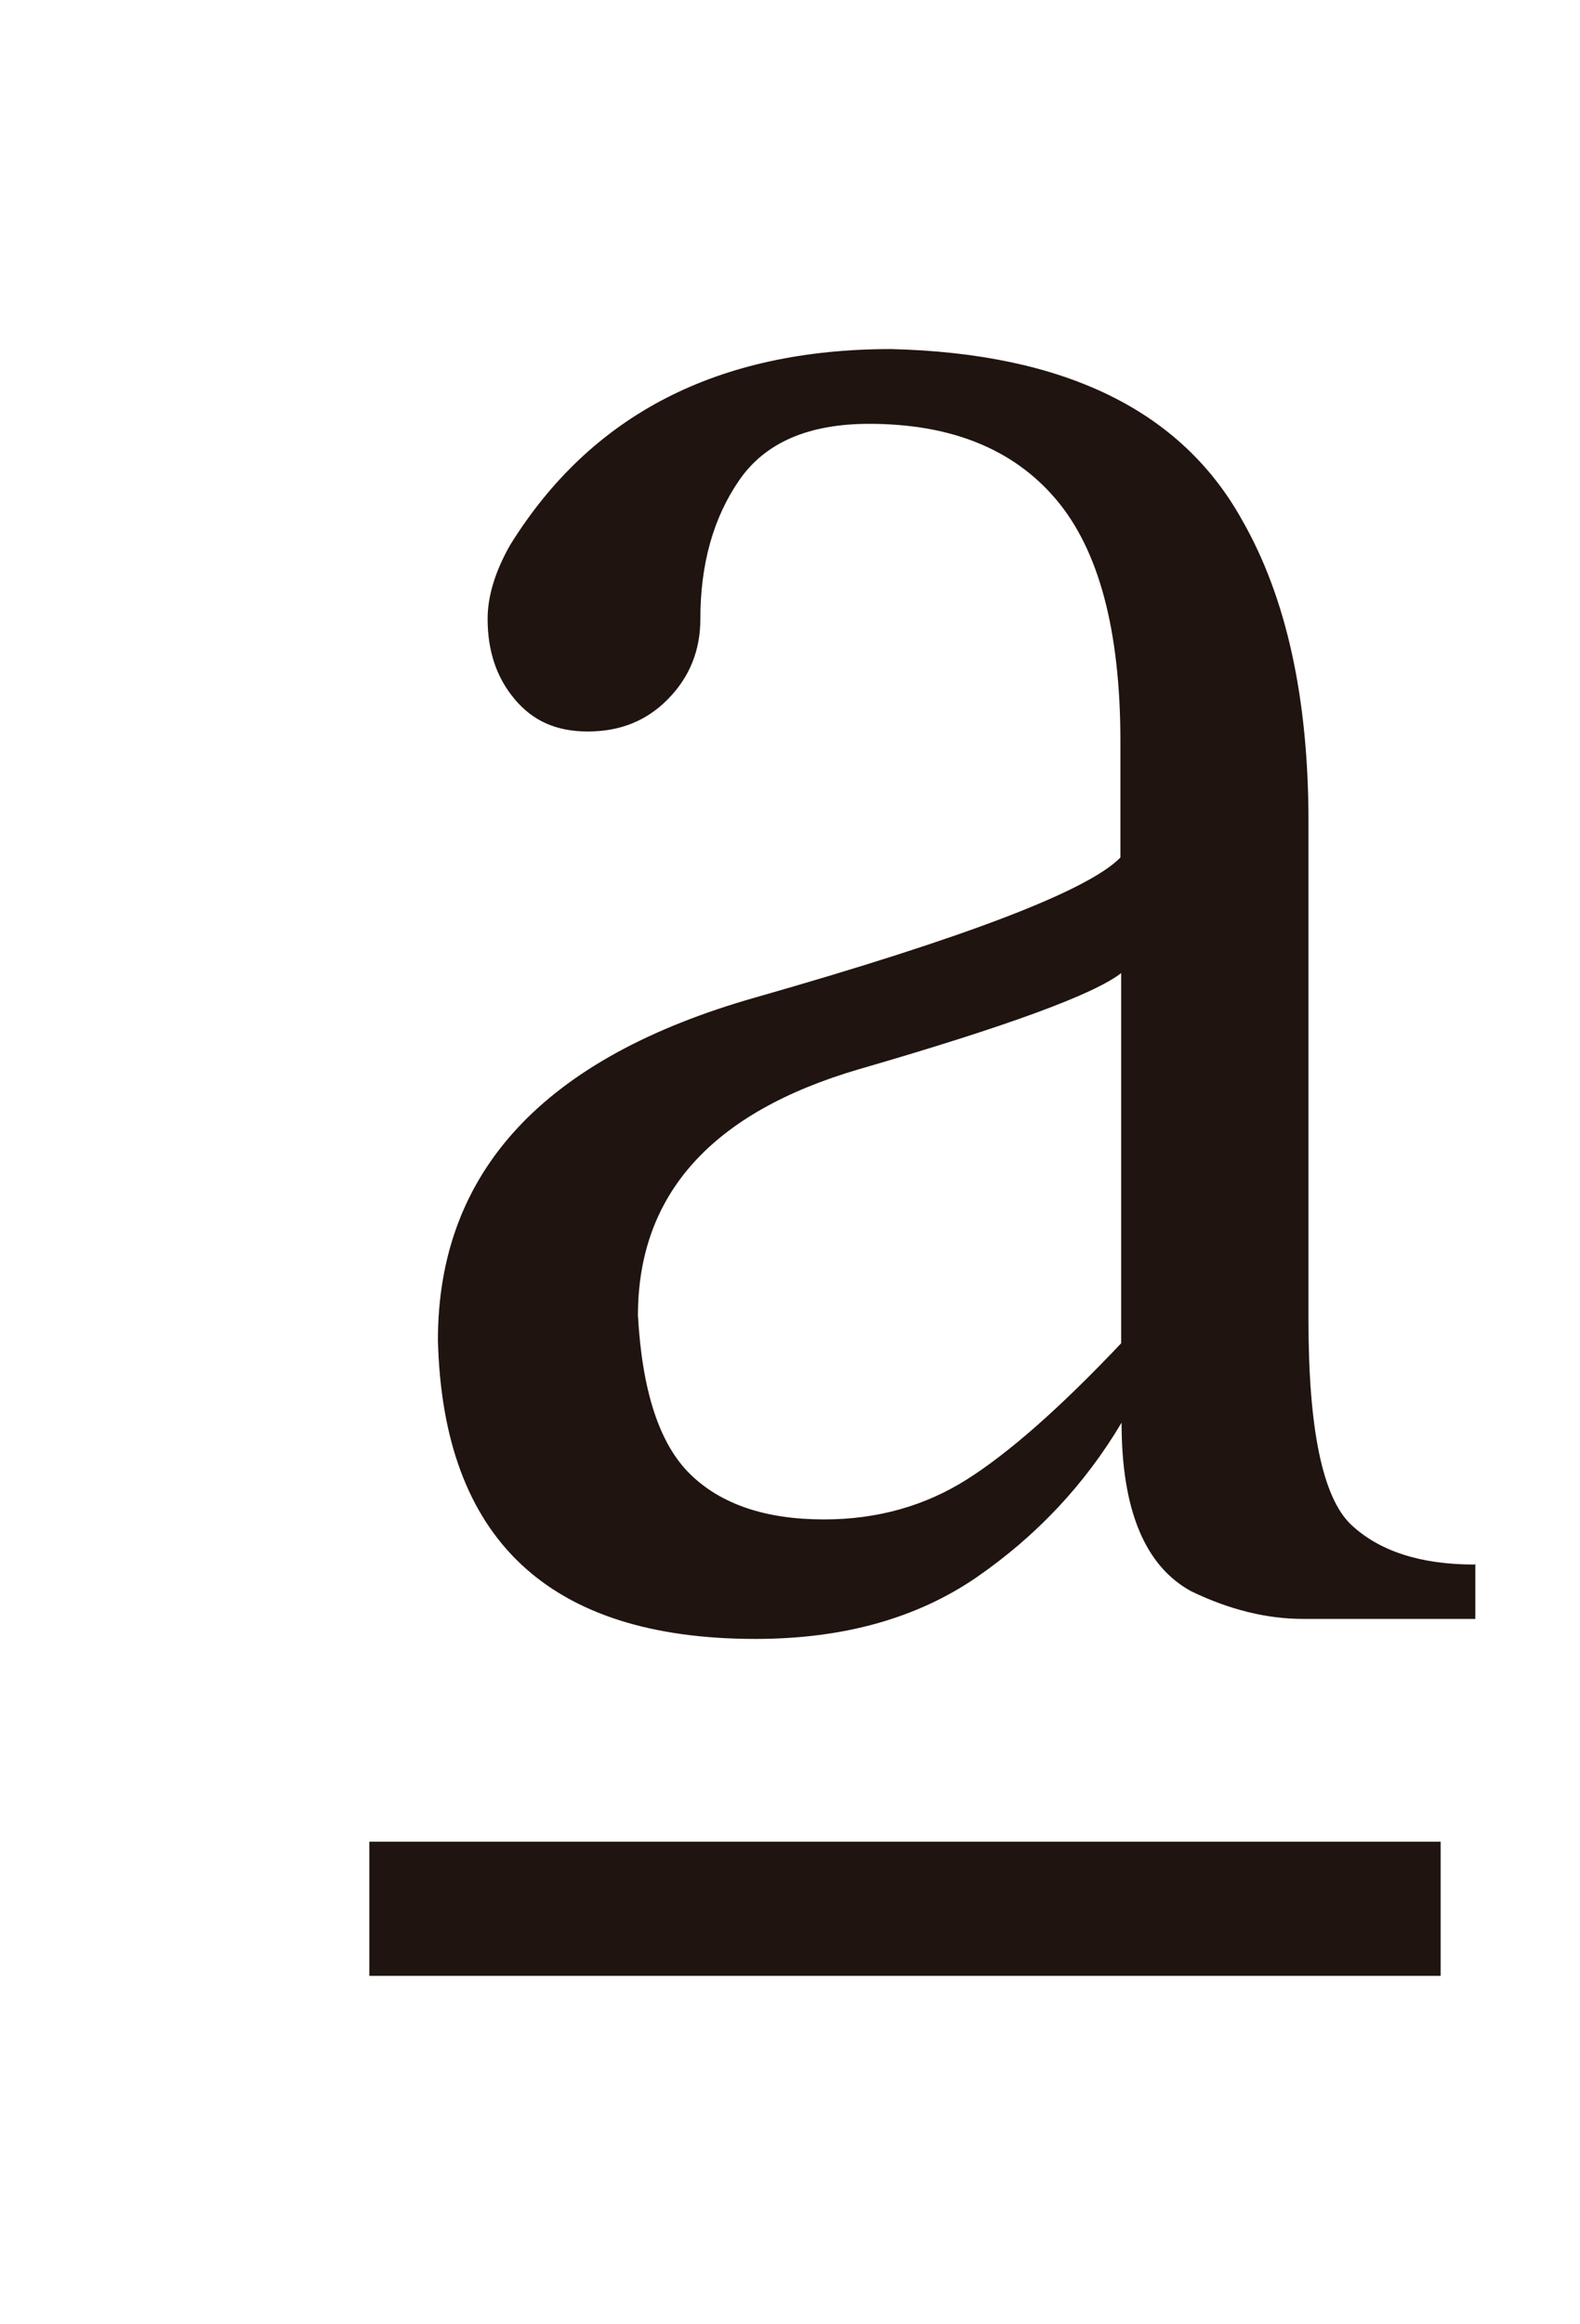 <?xml version="1.0" encoding="UTF-8"?>
<svg id="Layer_1" data-name="Layer 1" xmlns="http://www.w3.org/2000/svg" viewBox="0 0 620.31 912.1">
  <defs>
    <style>
      .cls-1 {
        fill: #1f140f;
      }
    </style>
  </defs>
  <rect width="912.1" height="912.1" fill="white" />
  <g transform="translate(145, 137) scale(0.7)">
    <path class="cls-1" d="M620.31,681.05v30.91h-96.61c-20.53,0-41.28-5.19-62.46-15.35-26.15-14.05-39.34-45.61-39.34-94.67-20.53,34.58-47.55,63.33-81.27,86.67-33.72,23.13-75,34.58-124.06,34.58-115.85,0-175.29-55.76-178.1-167.51,0-94.45,59.44-158.43,178.1-192.15,118.23-33.72,186.53-59.87,204.68-78.46v-65.06c0-62.25-12.1-107.42-36.09-135.73-23.99-28.31-59.01-42.36-104.83-42.36-34.15,0-58.36,10.59-72.84,31.56-14.48,20.97-21.83,46.9-21.83,77.81,0,17.72-6.05,32.64-18.16,44.96-12.1,12.32-27.02,18.16-44.96,18.16s-30.91-6.05-41.07-18.16c-10.16-12.1-15.13-27.02-15.13-44.96,0-12.54,4.11-26.37,12.54-41.28C124.28,36.74,195.39,0,292.65,0c97.26,2.38,162.75,34.37,196.9,95.97,24.86,43.44,37.18,99.86,37.18,169.02v279.68c0,61.17,8,99.21,23.78,114.34,15.78,14.91,38.9,22.48,69.38,22.48l.43-.43ZM421.9,349.71c-15.35,12.1-64.41,30.04-147.19,54.03-82.78,24.21-124.06,70.24-124.06,138.11,2.38,42.58,12.1,72.19,29.39,89.05,17.29,16.86,42.36,25.29,75,25.29,29.83,0,56.63-7.56,80.19-22.48,23.56-14.91,52.52-40.42,86.45-76.3v-207.49l.22-.22Z"/>
    <rect class="cls-1" y="836.88" width="600.86" height="75.22"/>
  </g>
</svg>